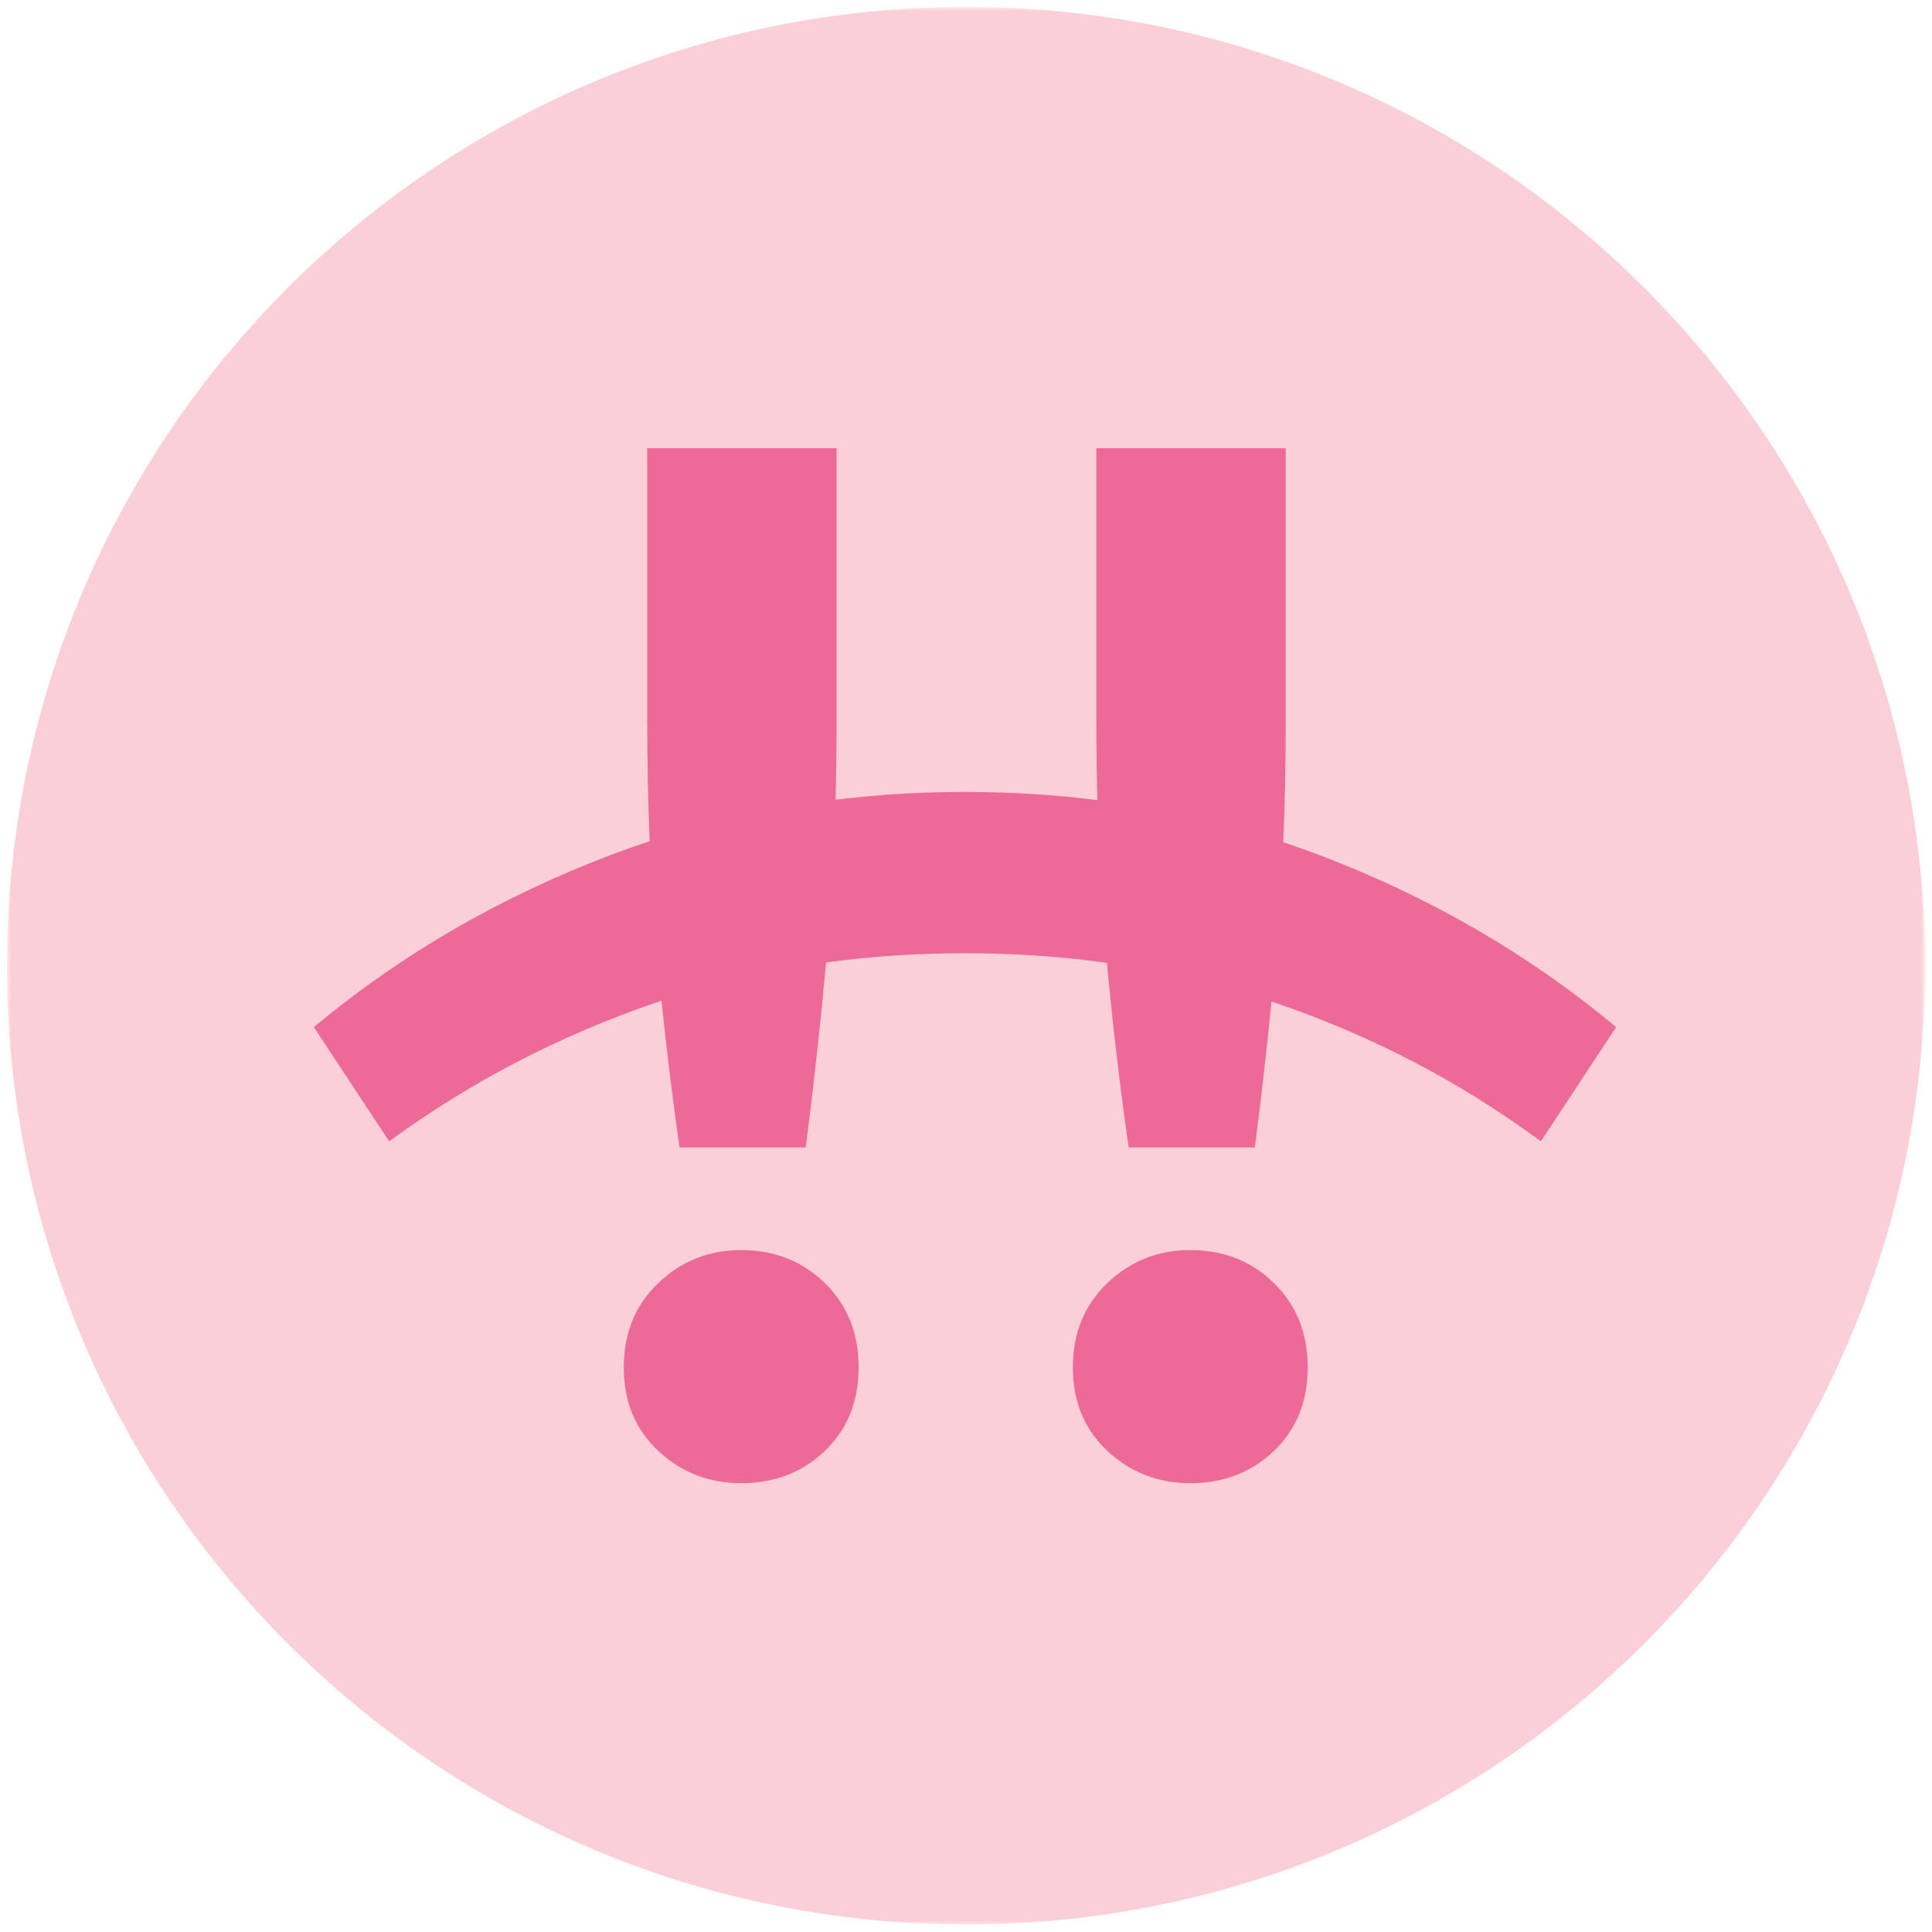 <svg width="256" height="256" viewBox="0 0 256 256" fill="none" xmlns="http://www.w3.org/2000/svg">
<mask id="mask0_2061_1007" style="mask-type:luminance" maskUnits="userSpaceOnUse" x="0" y="0" width="256" height="255">
<path d="M255.085 0.916H0.916V255H255.085V0.916Z" fill="white"/>
</mask>
<g mask="url(#mask0_2061_1007)">
<path d="M128.001 255C198.188 255 255.085 198.122 255.085 127.958C255.085 57.794 198.188 0.916 128.001 0.916C57.814 0.916 0.916 57.794 0.916 127.958C0.916 198.122 57.814 255 128.001 255Z" fill="#FACFD8"/>
<path d="M98.21 165.64C102.618 165.64 106.313 167.098 109.295 170.012C112.277 172.926 113.768 176.648 113.768 181.18C113.768 185.714 112.277 189.405 109.295 192.254C106.313 195.103 102.618 196.527 98.21 196.527C93.931 196.527 90.269 195.103 87.222 192.254C84.175 189.405 82.652 185.714 82.652 181.18C82.652 176.648 84.175 172.926 87.222 170.012C90.269 167.098 93.931 165.64 98.21 165.64ZM157.719 165.64C162.127 165.64 165.822 167.098 168.805 170.012C171.787 172.926 173.277 176.648 173.277 181.18C173.277 185.714 171.787 189.405 168.805 192.254C165.822 195.103 162.127 196.527 157.719 196.527C153.441 196.527 149.778 195.103 146.732 192.254C143.685 189.405 142.161 185.714 142.161 181.18C142.161 176.648 143.685 172.926 146.732 170.012C149.778 167.098 153.441 165.64 157.719 165.64ZM110.851 59.385V95.516L110.85 96.32C110.844 99.622 110.801 102.838 110.721 105.967C116.316 105.28 122.031 104.937 127.867 104.937C133.84 104.937 139.687 105.297 145.407 106.015C145.318 102.609 145.273 99.109 145.273 95.516V59.385H170.36V95.516V96.32C170.349 101.635 170.244 106.726 170.043 111.593C171.653 112.131 173.253 112.702 174.842 113.306C189.518 118.885 202.622 126.483 214.15 136.098L204.166 151.234L203.663 150.862C193.218 143.205 181.679 137.216 169.048 132.893C168.859 132.829 168.67 132.764 168.481 132.701C167.846 139.115 167.11 145.562 166.276 152.043H149.551L149.325 150.444C148.257 142.801 147.374 135.182 146.675 127.585C140.58 126.731 134.31 126.305 127.867 126.305C121.561 126.305 115.425 126.714 109.461 127.531C108.724 135.649 107.825 143.819 106.767 152.043H90.042L89.816 150.444C88.983 144.481 88.262 138.531 87.653 132.596L87.341 132.701L86.776 132.893C74 137.285 62.264 143.399 51.568 151.234L41.585 136.098L42.066 135.699C53.477 126.272 66.42 118.808 80.893 113.306C82.609 112.654 84.338 112.04 86.081 111.464C85.869 106.368 85.763 101.052 85.763 95.516V59.385H110.851Z" fill="#EC6998"/>
</g>
</svg>

